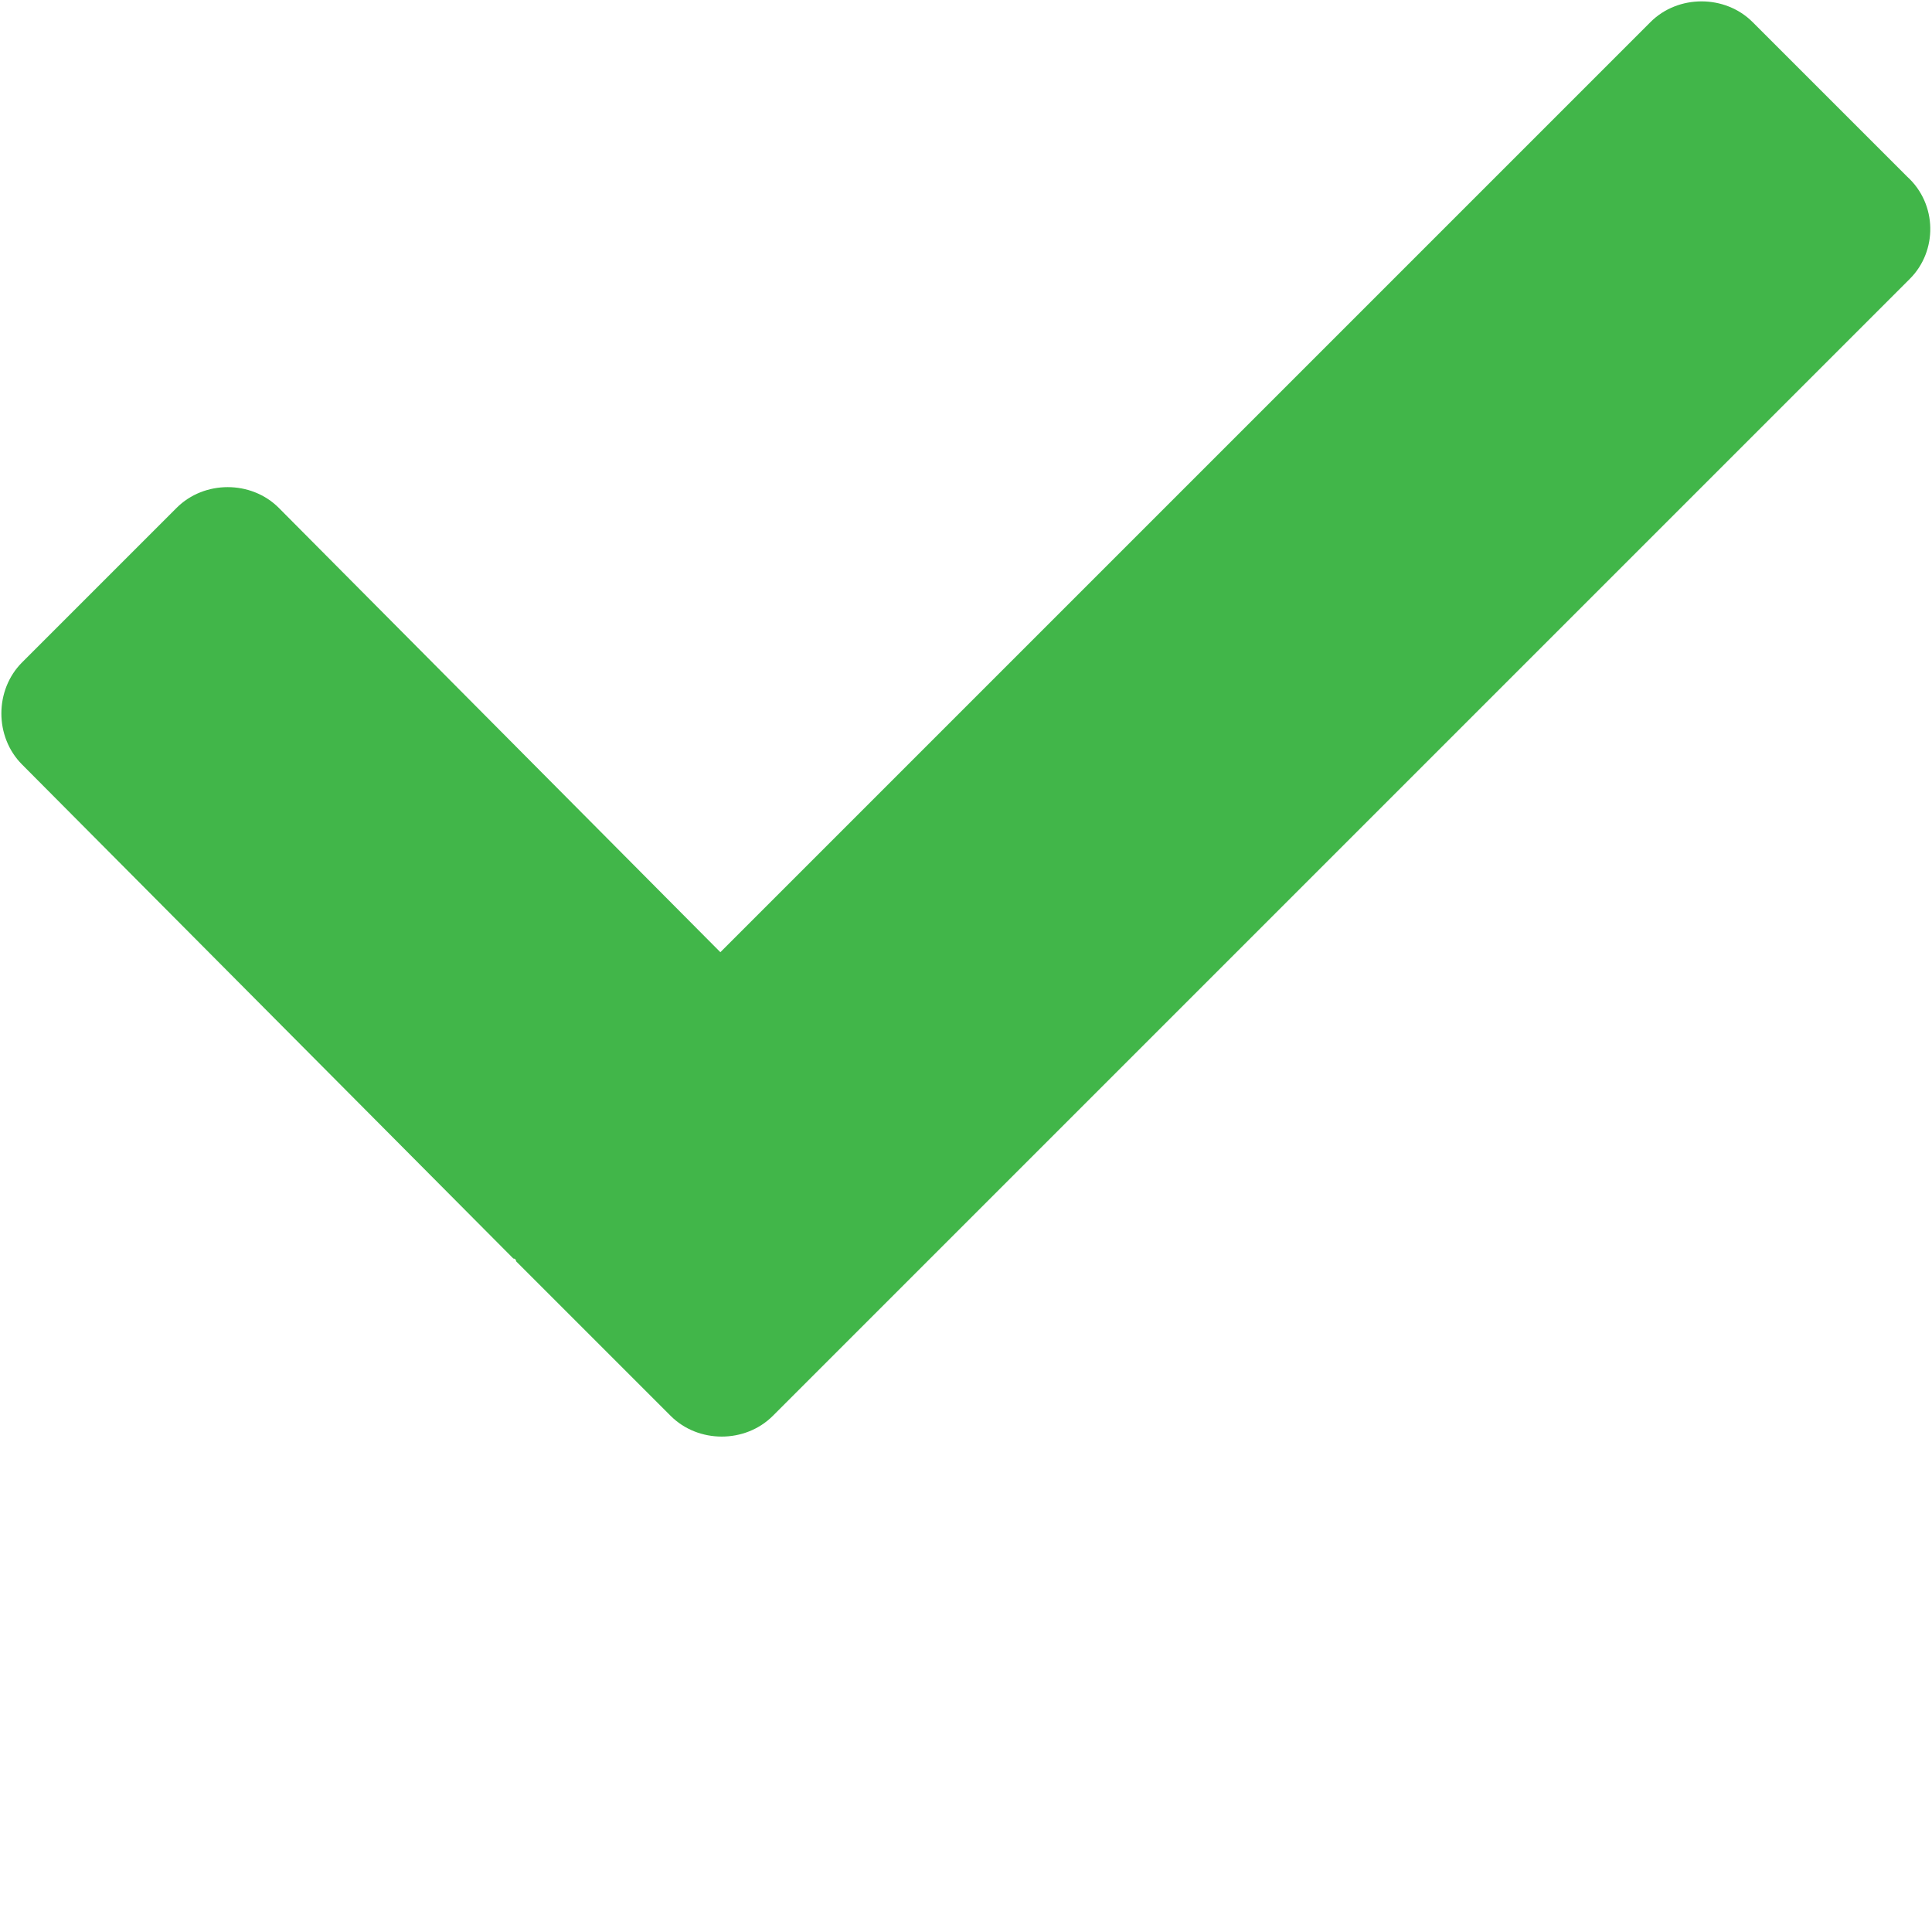 

<svg version="1.1"  xmlns="http://www.w3.org/2000/svg" xmlns:xlink="http://www.w3.org/1999/xlink" x="0px" y="0px"
	 width="70px" height="70px" viewBox="0 0 70 70" enable-background="new 0 0 70 70" xml:space="preserve">
<path fill-rule="evenodd" clip-rule="evenodd" fill="#41b649" d="M69.2,10.1L28,51.3c-1,1-2.7,1-3.7,0l-0.8-0.8l0,0l-0.9-0.9
	l-3.9-3.9c0,0,0-0.1-0.1-0.1L0.8,27.7c-1-1-1-2.7,0-3.7l5.6-5.6c1-1,2.7-1,3.7,0l16,16.1L59.8,0.8c1-1,2.7-1,3.7,0l5.6,5.6
	C70.2,7.4,70.2,9.1,69.2,10.1z"/>
</svg>
